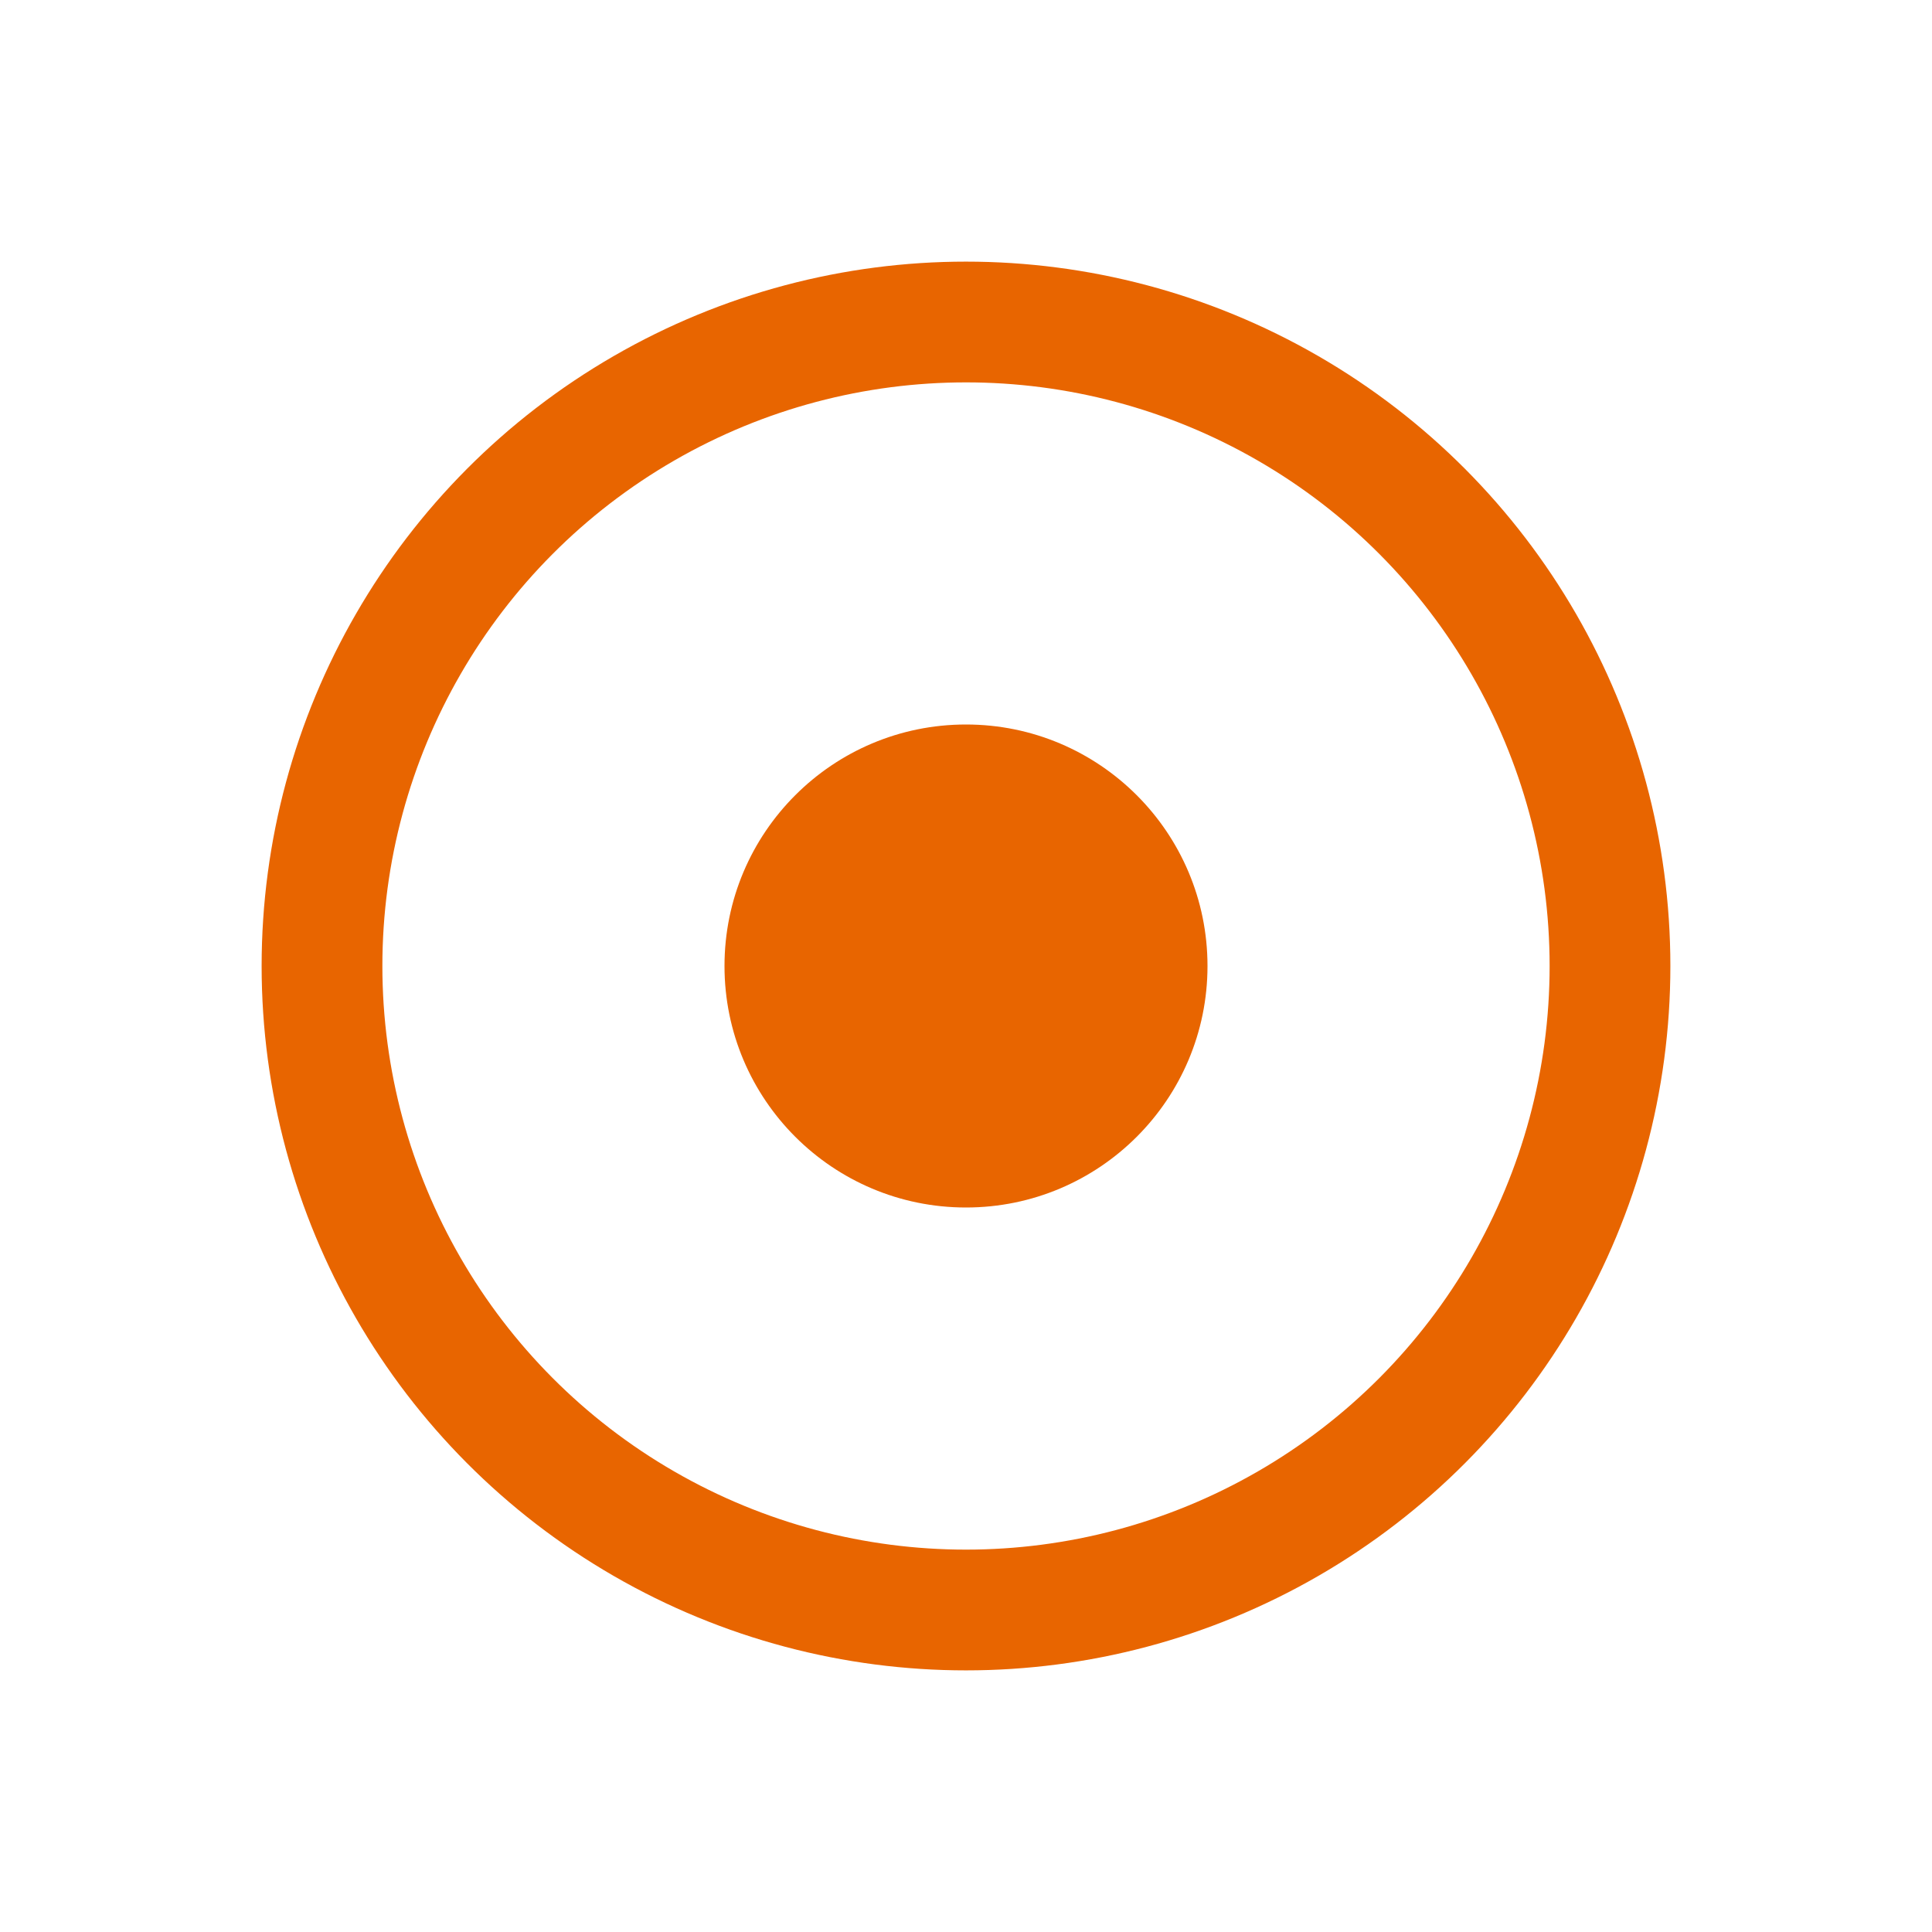 <?xml version="1.0" encoding="UTF-8" standalone="no"?>
<svg width="24px" height="24px" viewBox="0 0 24 24" version="1.1" xmlns="http://www.w3.org/2000/svg" xmlns:xlink="http://www.w3.org/1999/xlink">
    
    <g stroke="#E86500" stroke-width="1.5" fill="none">
    	<circle cx="12" cy="12" r="8"/>
    </g>

    <g fill = "#E86500">
        <circle cx="12" cy="12" r="3"/>
    </g>
</svg>